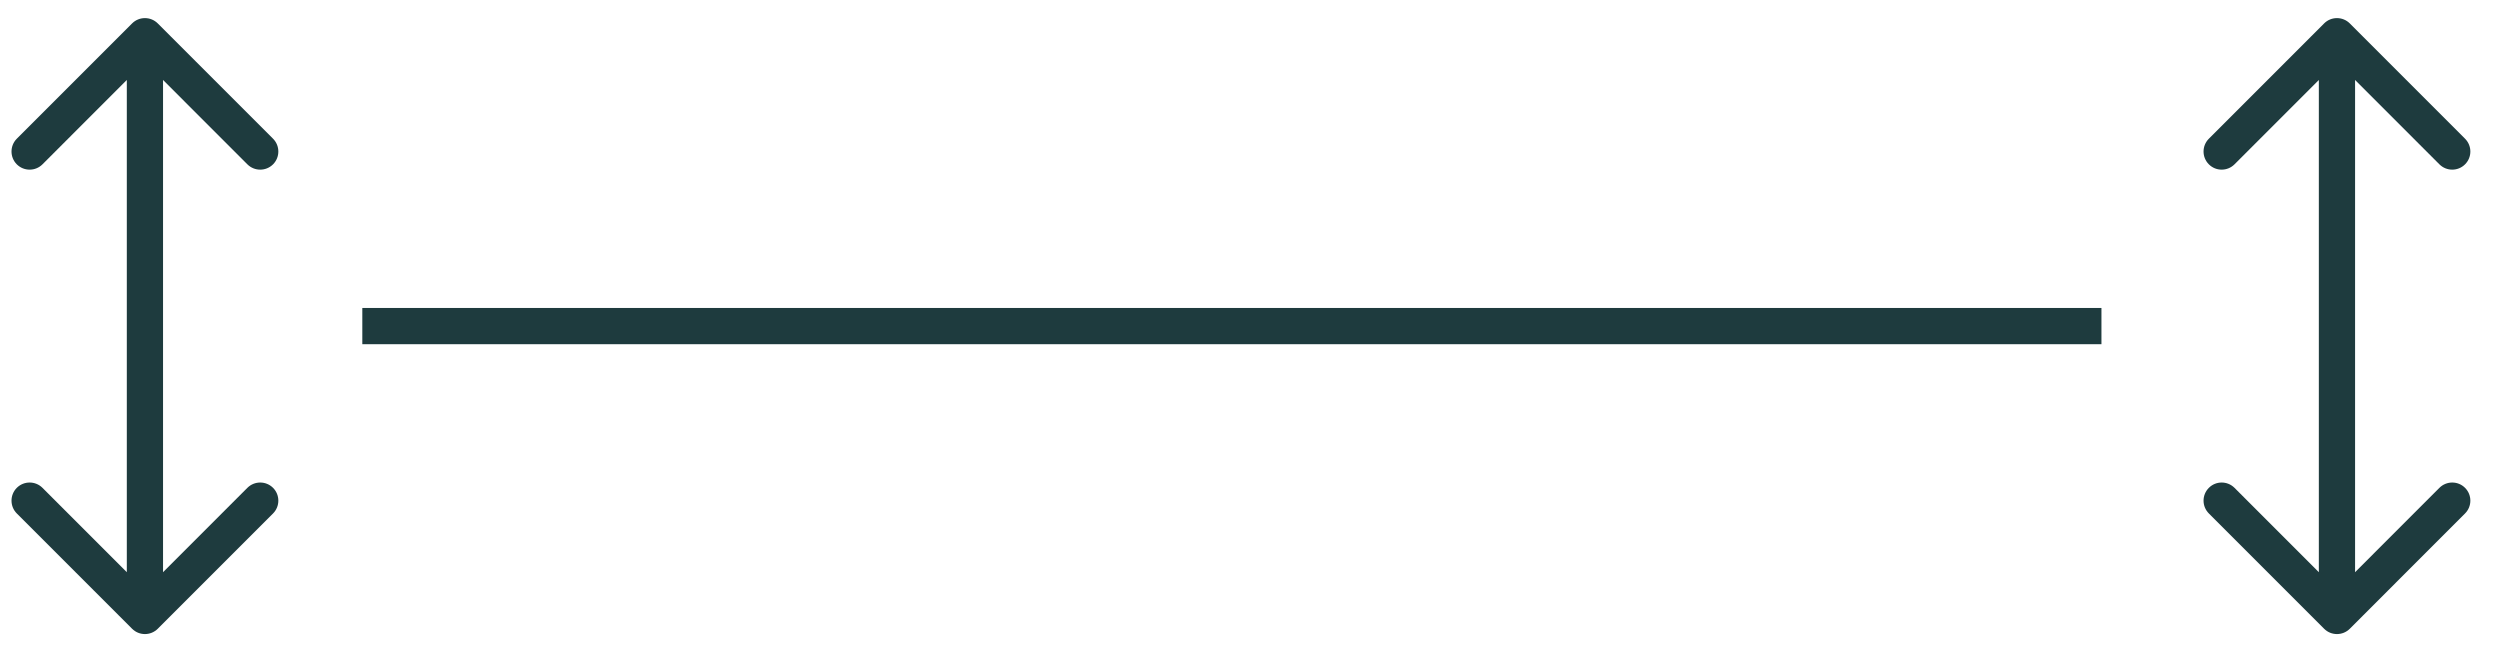 <svg width="69" height="18" viewBox="0 0 69 18" fill="none" xmlns="http://www.w3.org/2000/svg">
<path d="M10 9L58 9" stroke="#1E3B3E"/>
<path d="M64.854 0.646C64.658 0.451 64.342 0.451 64.146 0.646L60.965 3.828C60.769 4.024 60.769 4.34 60.965 4.536C61.16 4.731 61.476 4.731 61.672 4.536L64.5 1.707L67.328 4.536C67.524 4.731 67.84 4.731 68.035 4.536C68.231 4.34 68.231 4.024 68.035 3.828L64.854 0.646ZM64.146 17.354C64.342 17.549 64.658 17.549 64.854 17.354L68.035 14.172C68.231 13.976 68.231 13.66 68.035 13.464C67.84 13.269 67.524 13.269 67.328 13.464L64.5 16.293L61.672 13.464C61.476 13.269 61.16 13.269 60.965 13.464C60.769 13.66 60.769 13.976 60.965 14.172L64.146 17.354ZM64 1V17H65V1H64Z" fill="#1E3B3E"/>
<path d="M4.354 0.646C4.158 0.451 3.842 0.451 3.646 0.646L0.464 3.828C0.269 4.024 0.269 4.34 0.464 4.536C0.66 4.731 0.976 4.731 1.172 4.536L4 1.707L6.828 4.536C7.024 4.731 7.34 4.731 7.536 4.536C7.731 4.34 7.731 4.024 7.536 3.828L4.354 0.646ZM3.646 17.354C3.842 17.549 4.158 17.549 4.354 17.354L7.536 14.172C7.731 13.976 7.731 13.66 7.536 13.464C7.34 13.269 7.024 13.269 6.828 13.464L4 16.293L1.172 13.464C0.976 13.269 0.66 13.269 0.464 13.464C0.269 13.66 0.269 13.976 0.464 14.172L3.646 17.354ZM3.5 1V17H4.5V1H3.5Z" fill="#1E3B3E"/>
</svg>
